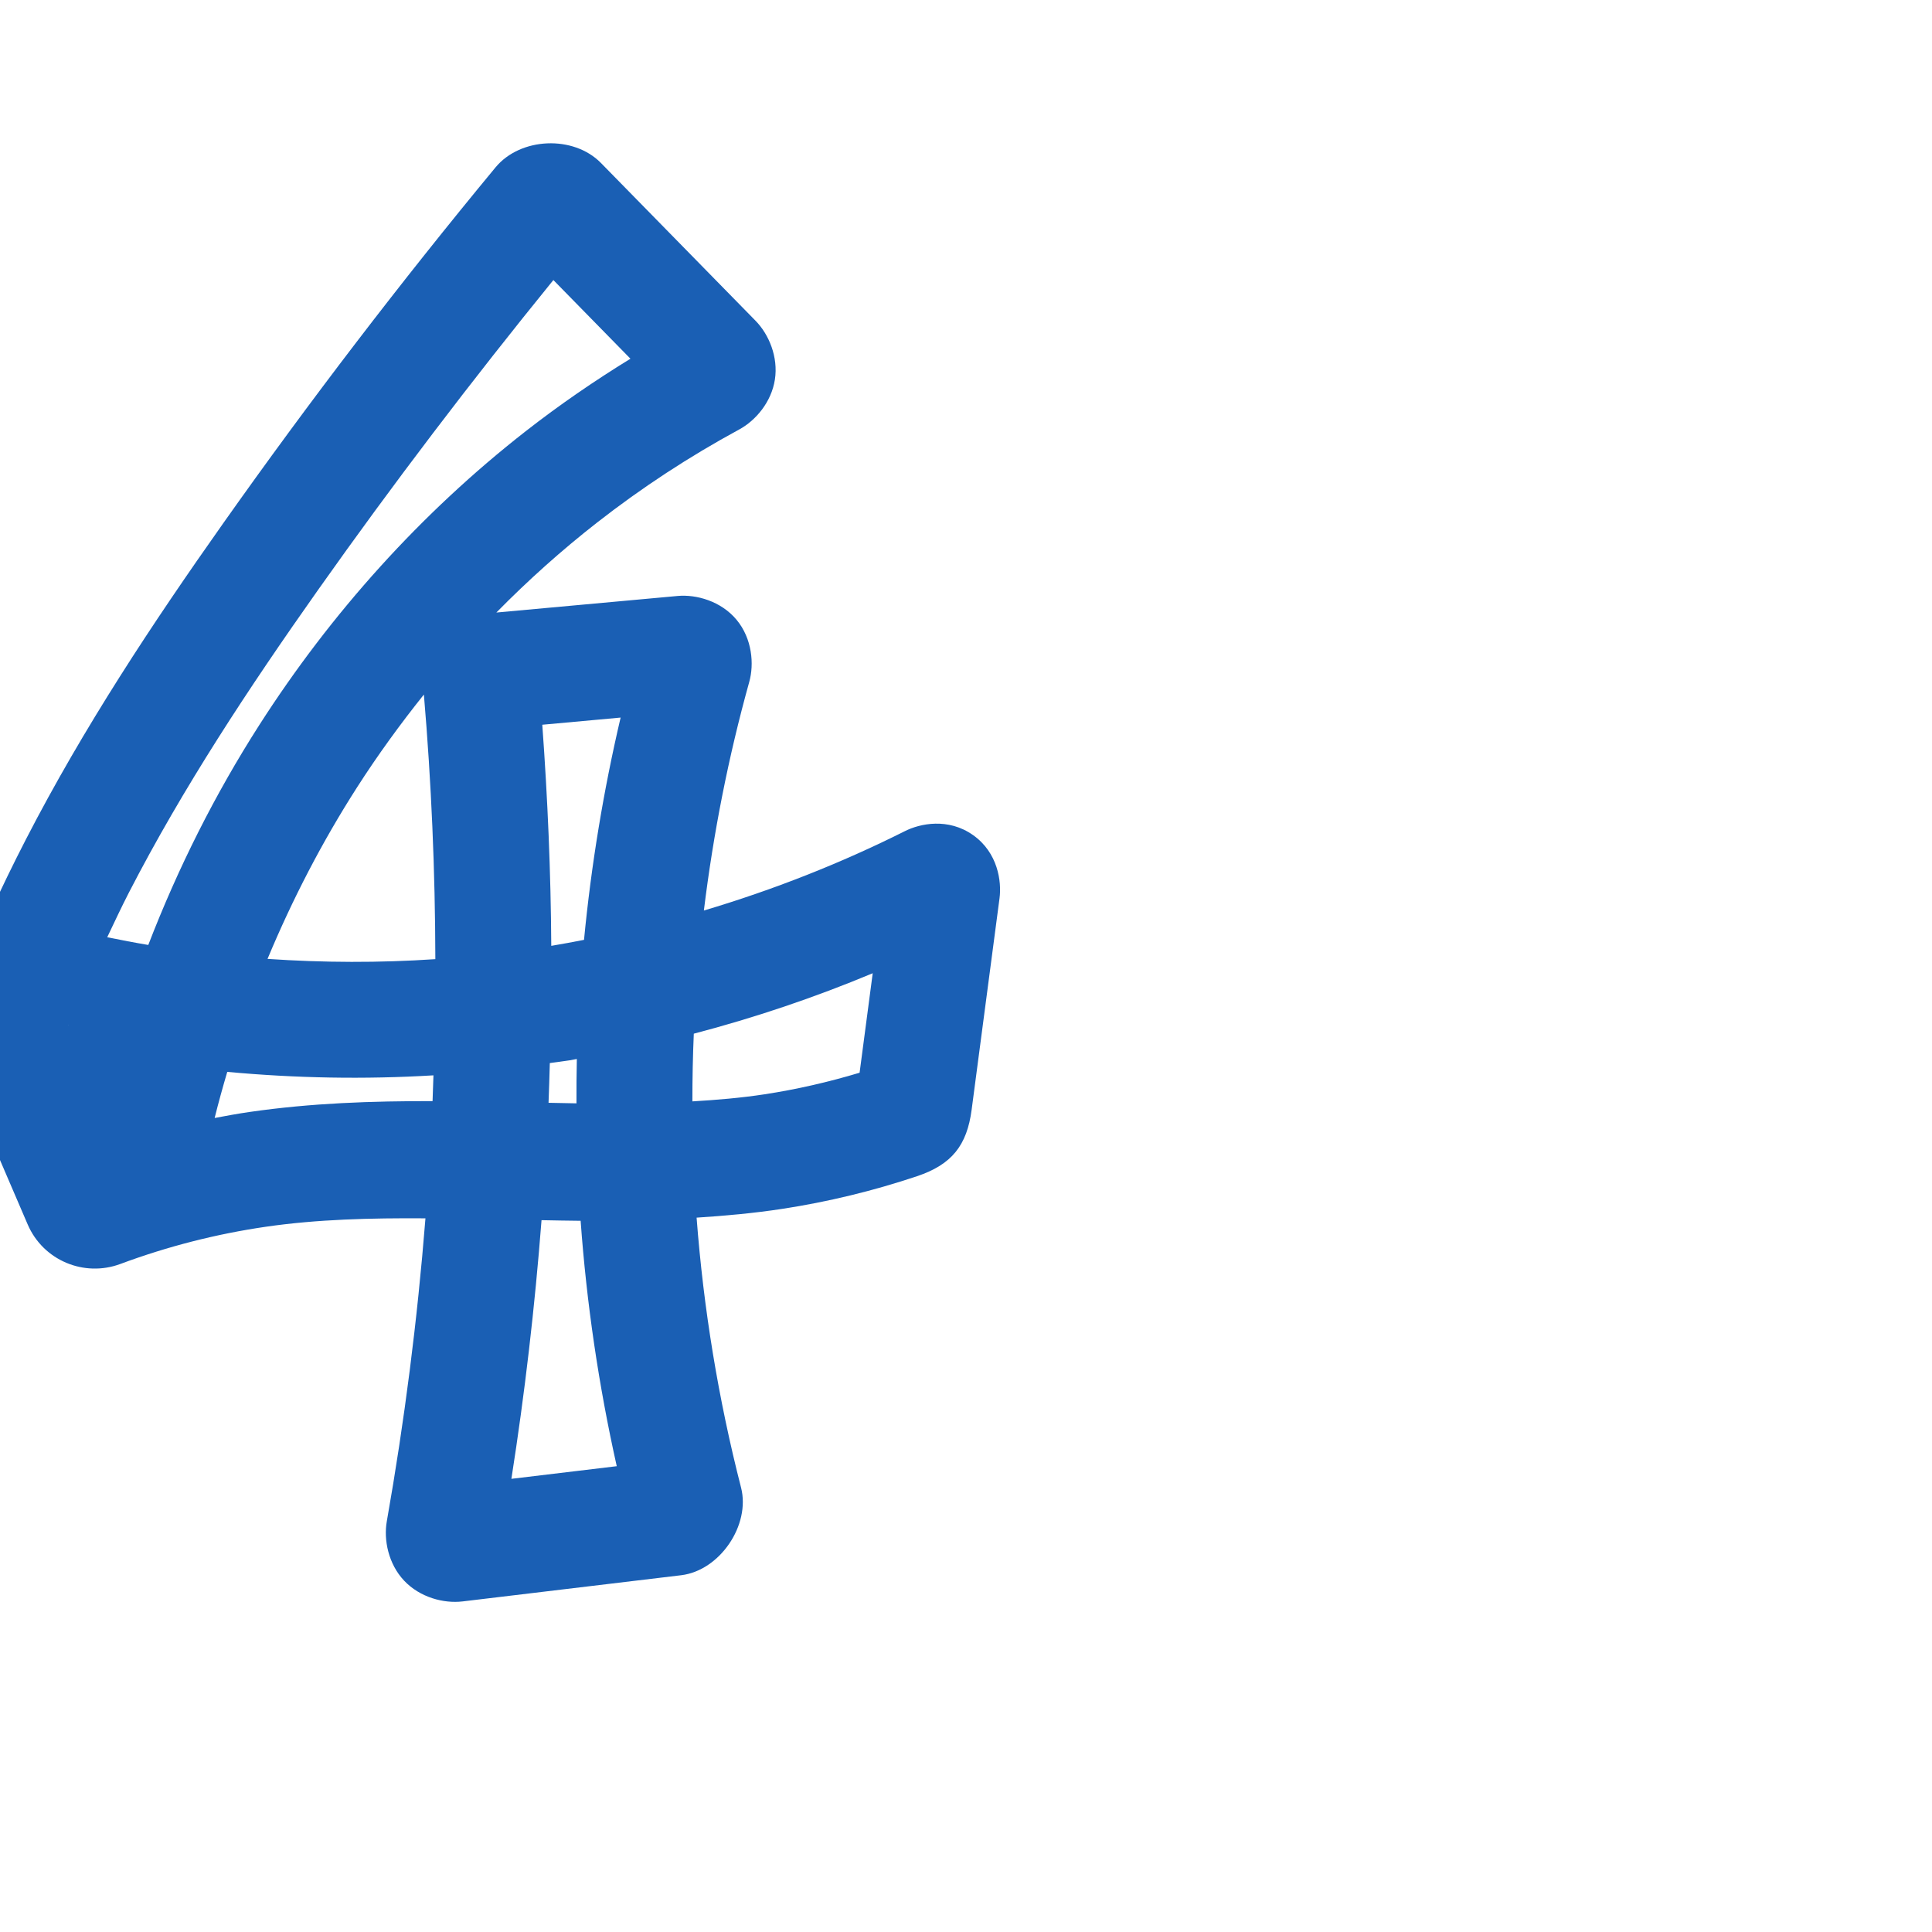 <svg:svg xmlns:cc="http://creativecommons.org/ns#" xmlns:dc="http://purl.org/dc/elements/1.1/" xmlns:inkscape="http://www.inkscape.org/namespaces/inkscape" xmlns:rdf="http://www.w3.org/1999/02/22-rdf-syntax-ns#" xmlns:sodipodi="http://sodipodi.sourceforge.net/DTD/sodipodi-0.dtd" xmlns:svg="http://www.w3.org/2000/svg" xml:space="preserve" width="1000" height="1000" version="1.1" style="clip-rule:evenodd;fill-rule:evenodd;image-rendering:optimizeQuality;shape-rendering:geometricPrecision;text-rendering:geometricPrecision" viewBox="0 0 1000 1000" id="svg10" sodipodi:docname="4.svg" inkscape:version="1.1.1 (3bf5ae0d25, 2021-09-20)"><sodipodi:namedview pagecolor="#ffffff" bordercolor="#666666" borderopacity="1" objecttolerance="10" gridtolerance="10" guidetolerance="10" inkscape:pageopacity="0" inkscape:pageshadow="2" inkscape:window-width="1920" inkscape:window-height="1009" id="namedview12" showgrid="false" inkscape:zoom="1.2005384" inkscape:cx="169.50728" inkscape:cy="688.8576" inkscape:window-x="1920" inkscape:window-y="0" inkscape:window-maximized="1" inkscape:current-layer="svg10" showguides="true" inkscape:guide-bbox="true" inkscape:document-rotation="0" inkscape:pagecheckerboard="0"><sodipodi:guide position="0,1000" orientation="0,1" id="guide16" inkscape:label="" inkscape:locked="true" inkscape:color="rgb(0,0,255)" /><sodipodi:guide position="1763.312,2036.169" orientation="1000,0" id="guide18" /><sodipodi:guide position="0,200" orientation="0,1" id="guide20" inkscape:label="base" inkscape:locked="true" inkscape:color="rgb(0,0,255)" /><inkscape:grid type="xygrid" id="grid24" originx="-473.376" originy="-489.692" /><sodipodi:guide position="0,0" orientation="0,1" id="guide34" inkscape:label="bottom" inkscape:locked="true" inkscape:color="rgb(0,0,255)" /><sodipodi:guide position="225.051,1693.319" orientation="0,1" id="guide44" inkscape:label="" inkscape:locked="false" inkscape:color="rgb(0,0,255)" /><sodipodi:guide position="0,900" orientation="0,1" id="guide46" inkscape:label="" inkscape:locked="true" inkscape:color="rgb(0,0,255)" /><sodipodi:guide position="496.1,742.056" orientation="-1,0" id="guide841" inkscape:label="width" inkscape:locked="false" inkscape:color="rgb(0,0,255)" /></sodipodi:namedview>
 <svg:defs id="defs4"><inkscape:path-effect effect="fillet_chamfer" id="path-effect3523" is_visible="true" lpeversion="1" satellites_param="F,0,1,1,0,7.493,0,1 @ F,0,0,1,0,0,0,1 @ F,0,1,1,0,7.493,0,1 @ F,0,0,1,0,7.493,0,1 @ F,0,0,1,0,0,0,1 @ F,0,1,1,0,7.493,0,1 | F,0,1,1,0,7.493,0,1 @ F,0,1,1,0,7.493,0,1 @ F,0,0,1,0,0,0,1 @ F,0,0,1,0,0,0,1 @ F,0,1,1,0,7.493,0,1 @ F,0,1,1,0,7.493,0,1 @ F,0,0,1,0,0,0,1 @ F,0,0,1,0,0,0,1 @ F,0,1,1,0,7.493,0,1 @ F,0,1,1,0,7.493,0,1 @ F,0,0,1,0,0,0,1 @ F,0,0,1,0,0,0,1 @ F,0,0,1,0,0,0,1 @ F,0,0,1,0,0,0,1 @ F,0,0,1,0,0,0,1" unit="px" method="auto" mode="F" radius="0" chamfer_steps="1" flexible="false" use_knot_distance="true" apply_no_radius="true" apply_with_radius="true" only_selected="false" hide_knots="false" /><inkscape:path-effect effect="fillet_chamfer" id="path-effect855" is_visible="true" lpeversion="1" satellites_param="F,0,0,1,0,12.27,0,1 @ F,0,0,1,0,0,0,1 @ F,0,0,1,0,9.285,0,1 @ F,0,0,1,0,18.241,0,1 @ F,0,0,1,0,0,0,1 @ F,0,0,1,0,18.241,0,1 | F,0,0,1,0,18.241,0,1 @ F,0,0,1,0,18.241,0,1 @ F,0,0,1,0,0,0,1 @ F,0,0,1,0,0,0,1 @ F,0,0,1,0,13.436,0,1 @ F,0,0,1,0,18.571,0,1 @ F,0,0,1,0,0,0,1 @ F,0,0,1,0,0,0,1 @ F,0,0,1,0,18.241,0,1 @ F,0,0,1,0,18.241,0,1 @ F,0,0,1,0,0,0,1 @ F,0,0,1,0,0,0,1 @ F,0,0,1,0,0,0,1 @ F,0,0,1,0,0,0,1 @ F,0,0,1,0,0,0,1" unit="px" method="auto" mode="F" radius="0" chamfer_steps="1" flexible="false" use_knot_distance="true" apply_no_radius="true" apply_with_radius="true" only_selected="true" hide_knots="false" /><inkscape:path-effect effect="fillet_chamfer" id="path-effect854" is_visible="true" lpeversion="1" satellites_param="F,0,0,1,0,27.9,0,1 @ F,0,0,1,0,0,0,1 @ F,0,0,1,0,27.9,0,1 @ F,0,0,1,0,27.9,0,1 @ F,0,0,1,0,0,0,1 @ F,0,1,1,0,23.189,0,1 | F,0,0,1,0,27.9,0,1 @ F,0,0,1,0,27.9,0,1 @ F,0,0,1,0,0,0,1 @ F,0,0,1,0,0,0,1 @ F,0,0,1,0,27.9,0,1 @ F,0,0,1,0,0,0,1 @ F,0,0,1,0,0,0,1 @ F,0,0,1,0,27.9,0,1 @ F,0,0,1,0,27.9,0,1 @ F,0,0,1,0,0,0,1 @ F,0,0,1,0,0,0,1 @ F,0,0,1,0,0,0,1 @ F,0,0,1,0,0,0,1" unit="px" method="auto" mode="F" radius="0" chamfer_steps="1" flexible="false" use_knot_distance="true" apply_no_radius="true" apply_with_radius="true" only_selected="true" hide_knots="false" /><inkscape:path-effect effect="fillet_chamfer" id="path-effect853" is_visible="true" lpeversion="1" satellites_param="F,0,0,1,0,31.951,0,1 @ F,0,0,1,0,28.948,0,1 @ F,0,0,1,0,0,0,1 @ F,0,0,1,0,0,0,1 @ F,0,0,1,0,49.9,0,1 @ F,0,0,1,0,0,0,1 @ F,0,0,1,0,0,0,1 @ F,0,0,1,0,0,0,1 @ F,0,0,1,0,16.584,0,1 @ F,0,0,1,0,44.404,0,1 @ F,0,0,1,0,0,0,1 @ F,0,0,1,0,0,0,1 @ F,0,0,1,0,0,0,1 @ F,0,0,1,0,0,0,1 @ F,0,0,1,0,0,0,1 @ F,0,0,1,0,42.596,0,1 @ F,0,0,1,0,30.185,0,1 @ F,0,0,1,0,0,0,1" unit="px" method="auto" mode="F" radius="0" chamfer_steps="1" flexible="false" use_knot_distance="true" apply_no_radius="true" apply_with_radius="true" only_selected="true" hide_knots="true" /><inkscape:path-effect effect="spiro" id="path-effect852" is_visible="true" lpeversion="1" /><inkscape:path-effect effect="spiro" id="path-effect850" is_visible="true" lpeversion="1" /><inkscape:path-effect effect="spiro" id="path-effect851" is_visible="true" lpeversion="1" />
  <svg:style type="text/css" id="style2">
   
    .fil0 {fill:#EF7F1A;fill-rule:nonzero}
   
  </svg:style>
 <inkscape:path-effect effect="spiro" id="path-effect1214" is_visible="true" lpeversion="1" /><inkscape:path-effect effect="spiro" id="path-effect1195" is_visible="true" lpeversion="1" /><inkscape:path-effect effect="spiro" id="path-effect992" is_visible="true" lpeversion="1" /><inkscape:path-effect effect="spiro" id="path-effect1060" is_visible="true" lpeversion="1" /><inkscape:path-effect effect="spiro" id="path-effect1047" is_visible="true" lpeversion="1" /><inkscape:path-effect effect="spiro" id="path-effect1085" is_visible="true" lpeversion="1" /><inkscape:path-effect effect="spiro" id="path-effect1286" is_visible="true" lpeversion="1" /><inkscape:path-effect effect="spiro" id="path-effect1305" is_visible="true" lpeversion="1" /></svg:defs>
 
<svg:g id="path849"><svg:path style="color:#000000;clip-rule:nonzero;fill:#1a5fb4;fill-rule:nonzero;stroke-linecap:round;stroke-linejoin:round;-inkscape-stroke:none;shape-rendering:auto" d="M 283.293,74.205 C 273.041,74.631 262.945,78.822 256.473,86.646 207.235,146.172 160.257,207.565 115.672,270.65 78.928,322.641 43.264,376.523 13.402,434.482 c -13.147,25.516 -25.075,51.657 -35.734,78.309 -5.856,14.642 -5.624,22.596 0.498,36.84 l 36.156,84.123 c 8.034,18.693 29.252,27.446 47.984,20.471 24.345,-9.065 49.676,-15.543 75.381,-19.275 26.571,-3.859 54.194,-4.537 82.527,-4.344 -4.166,52.547 -10.838,104.897 -20,156.805 -1.701,9.639 0.793,22.083 8.969,30.752 8.176,8.669 20.519,11.901 30.266,10.732 L 352.533,815.342 c 20.046,-2.402 36.015,-25.961 31.033,-45.381 -11.74,-45.767 -19.434,-92.587 -23.004,-139.709 14.655,-0.953 29.388,-2.263 44.27,-4.537 23.705,-3.623 47.082,-9.286 69.816,-16.906 18.067,-6.056 25.845,-16.01 28.27,-34.4 l 14.436,-109.484 c 1.14,-8.645 -0.826,-23.595 -13.705,-32.684 -12.879,-9.089 -27.435,-5.974 -35.189,-2.084 -33.392,16.753 -68.314,30.458 -104.135,41.133 4.897,-39.972 12.703,-79.589 23.498,-118.371 2.566,-9.217 1.513,-22.359 -6.553,-32.09 -8.066,-9.731 -20.92,-13.233 -30.5,-12.357 l -93.859,8.578 c 16.388,-16.666 33.819,-32.27 52.201,-46.625 23.1,-18.039 47.714,-34.155 73.484,-48.119 8.565,-4.641 16.674,-14.178 18.486,-25.842 1.812,-11.664 -3.103,-23.39 -9.982,-30.41 L 311.045,84.355 c -7.093,-7.238 -17.5,-10.577 -27.752,-10.15 z m 3.131,70.752 39.896,40.715 c -18.707,11.496 -36.828,23.946 -54.137,37.463 -54.345,42.438 -100.93,94.296 -137.975,152.143 -22.976,35.878 -42.138,74.112 -57.457,113.83 -7.113,-1.186 -14.185,-2.566 -21.252,-3.994 3.695,-7.743 7.309,-15.526 11.238,-23.152 C 94.617,407.85 128.652,356.242 164.67,305.279 203.408,250.468 244.092,197.043 286.424,144.957 Z m -67.023,214.539 c 3.881,45.546 5.837,91.252 5.934,136.963 -28.908,1.947 -57.949,1.839 -86.861,-0.133 12.851,-30.829 28.267,-60.589 46.264,-88.691 10.672,-16.664 22.309,-32.695 34.664,-48.139 z m 101.83,11.924 c -8.876,37.875 -15.219,76.33 -18.943,115.047 -5.642,1.083 -11.283,2.173 -16.951,3.102 -0.231,-38.187 -1.868,-76.355 -4.648,-114.441 z m 130.484,132.328 -6.789,51.49 c -16.106,4.846 -32.537,8.624 -49.158,11.164 -12.24,1.871 -24.752,2.93 -37.391,3.672 -0.009,-11.684 0.232,-23.365 0.732,-35.041 31.548,-8.273 62.515,-18.7 92.605,-31.285 z m -416.303,26.566 c 0.003,0.044 -0.082,0.306 -0.088,0.352 l -0.031,-0.072 c 0.038,-0.094 0.081,-0.186 0.119,-0.279 z m 263.158,17.816 c -0.189,7.651 -0.204,15.304 -0.189,22.959 -4.777,-0.071 -9.637,-0.184 -14.457,-0.283 0.284,-6.853 0.457,-13.709 0.658,-20.564 3.356,-0.497 6.731,-0.85 10.08,-1.396 1.307,-0.213 2.602,-0.494 3.908,-0.715 z m -180.938,6.672 c 35.469,3.278 71.161,3.94 106.719,1.797 -0.153,4.449 -0.27,8.9 -0.459,13.348 -31.001,-0.067 -62.634,0.948 -94.826,5.623 -6.016,0.874 -11.997,1.97 -17.969,3.1 1.993,-8.004 4.198,-15.955 6.535,-23.867 z m 162.66,76.758 c 6.735,0.125 13.436,0.273 20.24,0.322 3.092,42.726 9.338,85.216 18.697,127.021 l -54.531,6.537 c 6.961,-44.399 12.141,-89.073 15.594,-133.881 z" id="path8258" /></svg:g></svg:svg>
